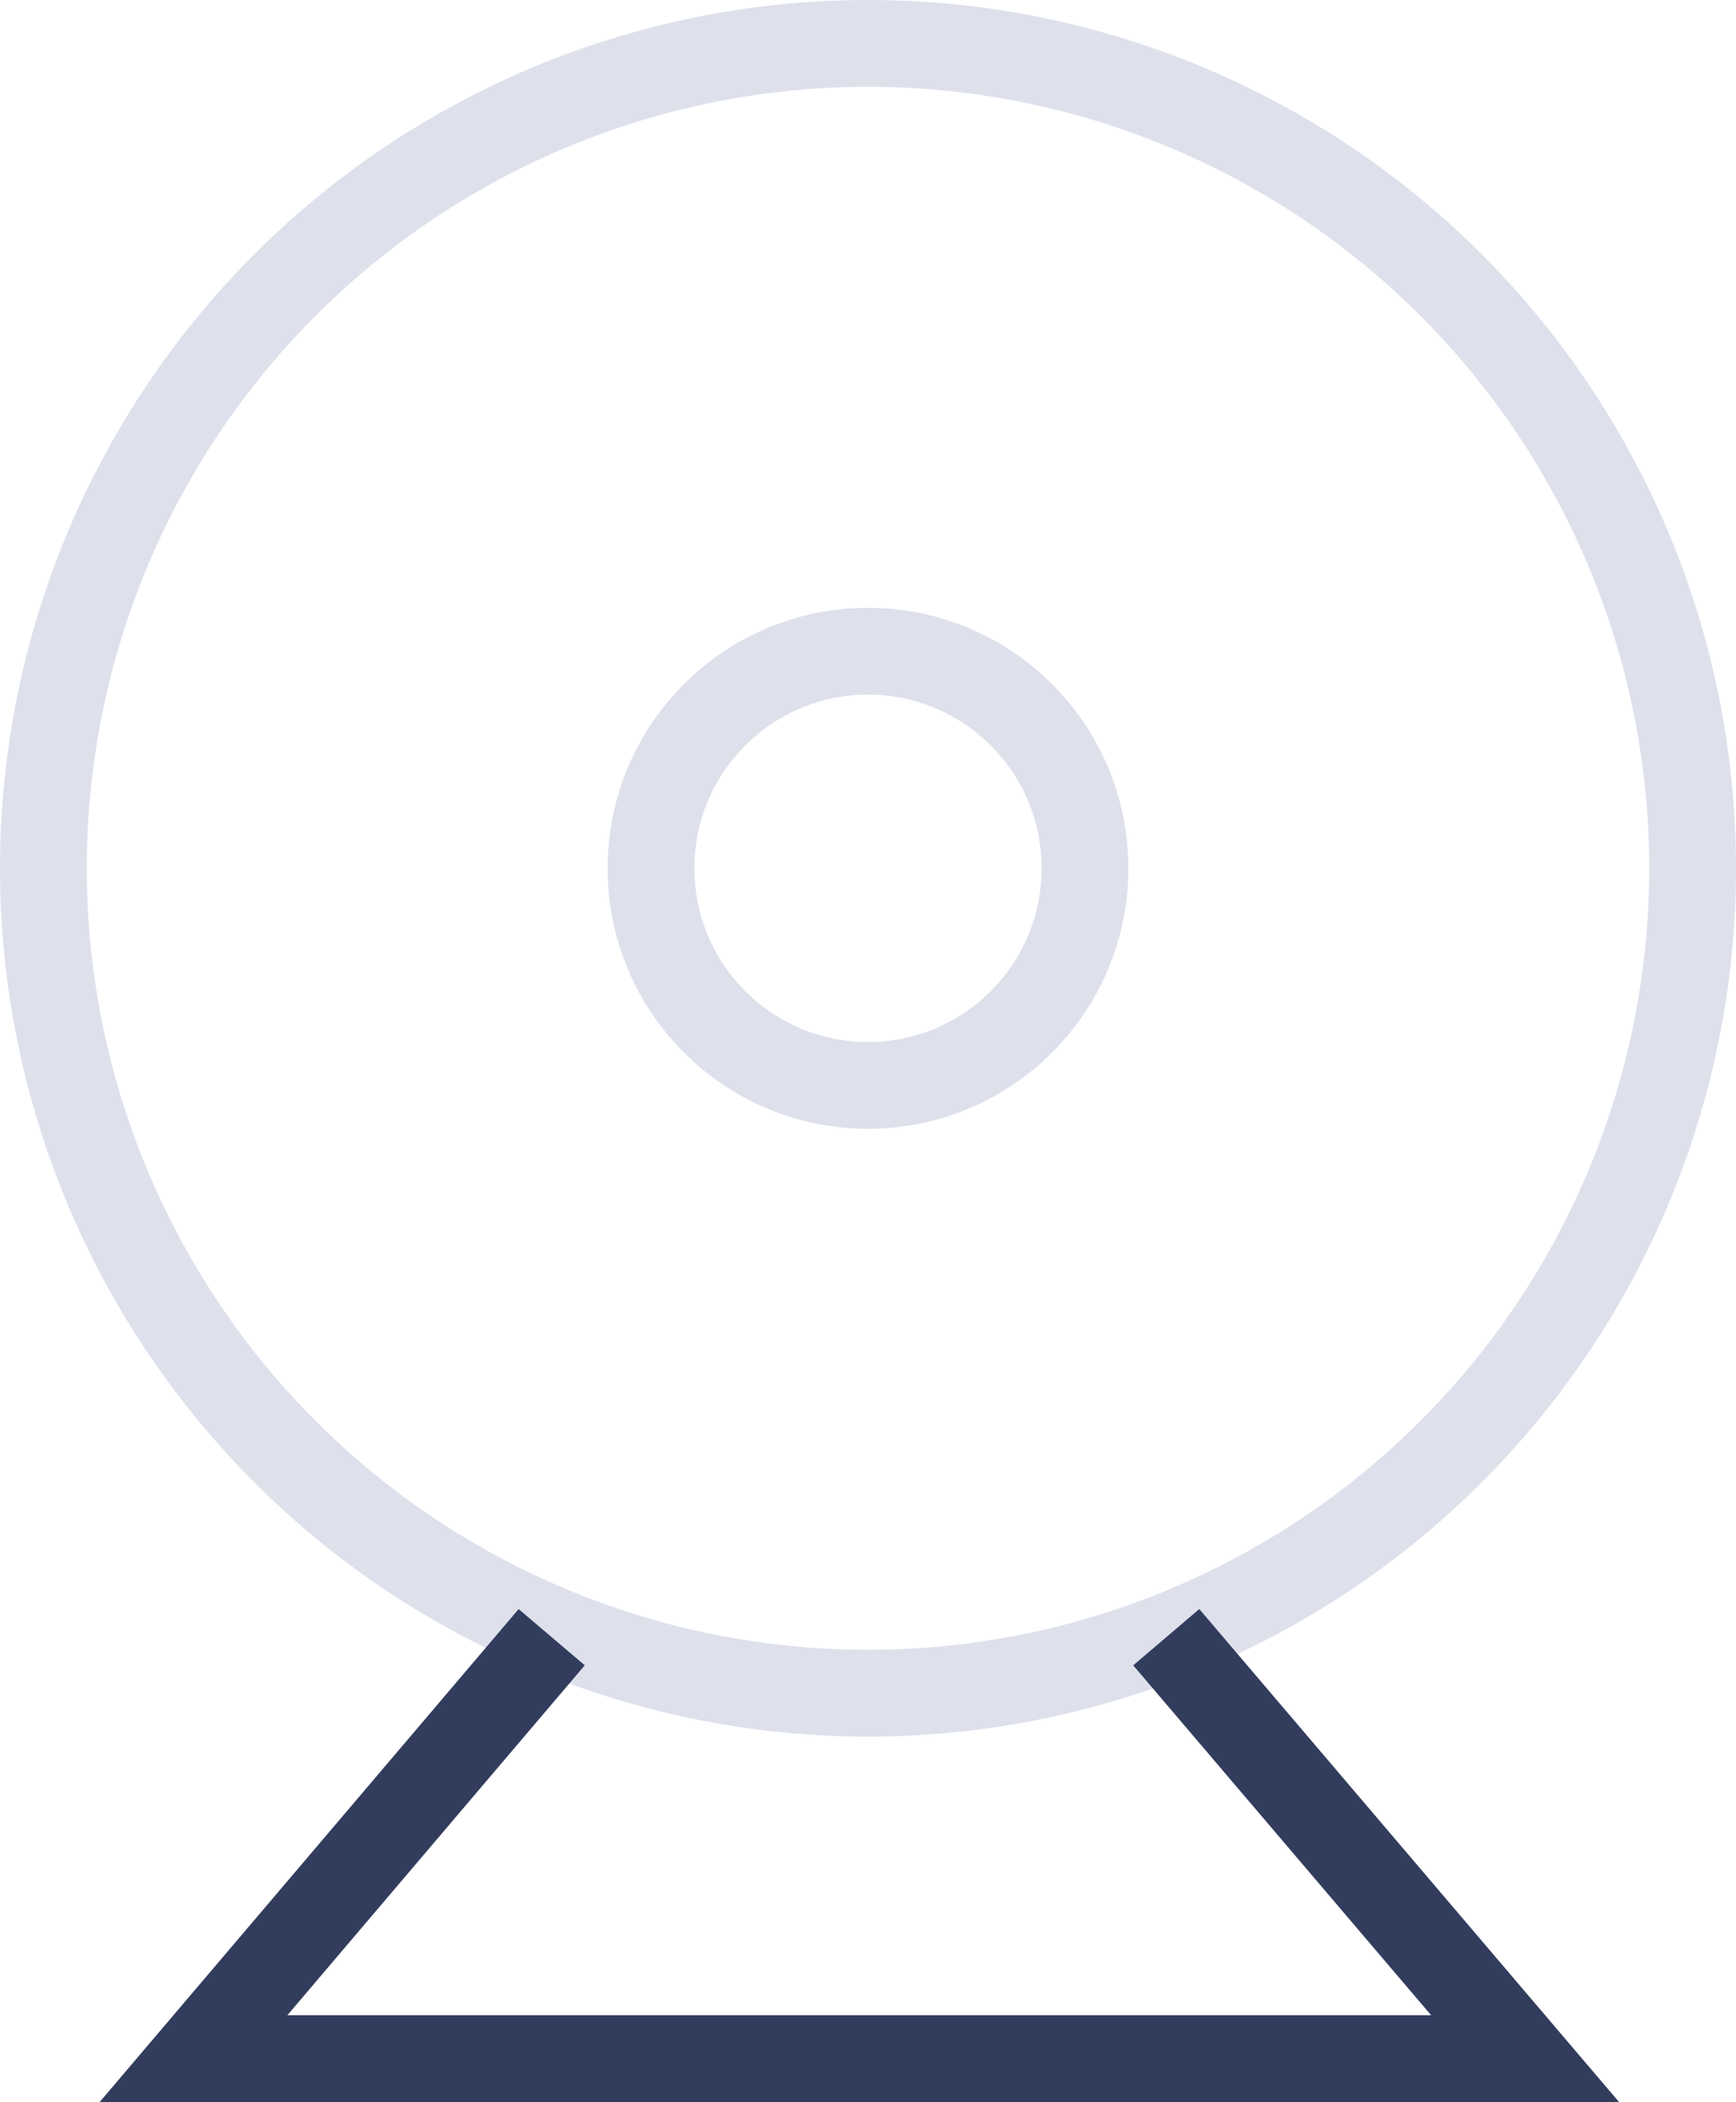 <svg xmlns="http://www.w3.org/2000/svg" width="40" height="48.417" viewBox="0 0 40 48.417"><defs><style>.a{opacity:0.25;}.b,.c{fill:none;stroke-width:2px;}.b{stroke:#6775a7;opacity:0.881;}.c{stroke:#323c5d;}</style></defs><g transform="translate(-912 -608)"><g class="a" transform="translate(-668 -16)"><circle class="b" cx="19" cy="19" r="19" transform="translate(1581 625)"/></g><g class="a" transform="translate(-654.106 -2.106)"><g transform="translate(1581 625)"><circle class="b" cx="5" cy="5" r="5" transform="translate(0.106 0.106)"/></g></g><path class="c" d="M2914.712,645.71l-8.253,9.707h30.681l-8.268-9.707" transform="translate(-1990)"/></g></svg>